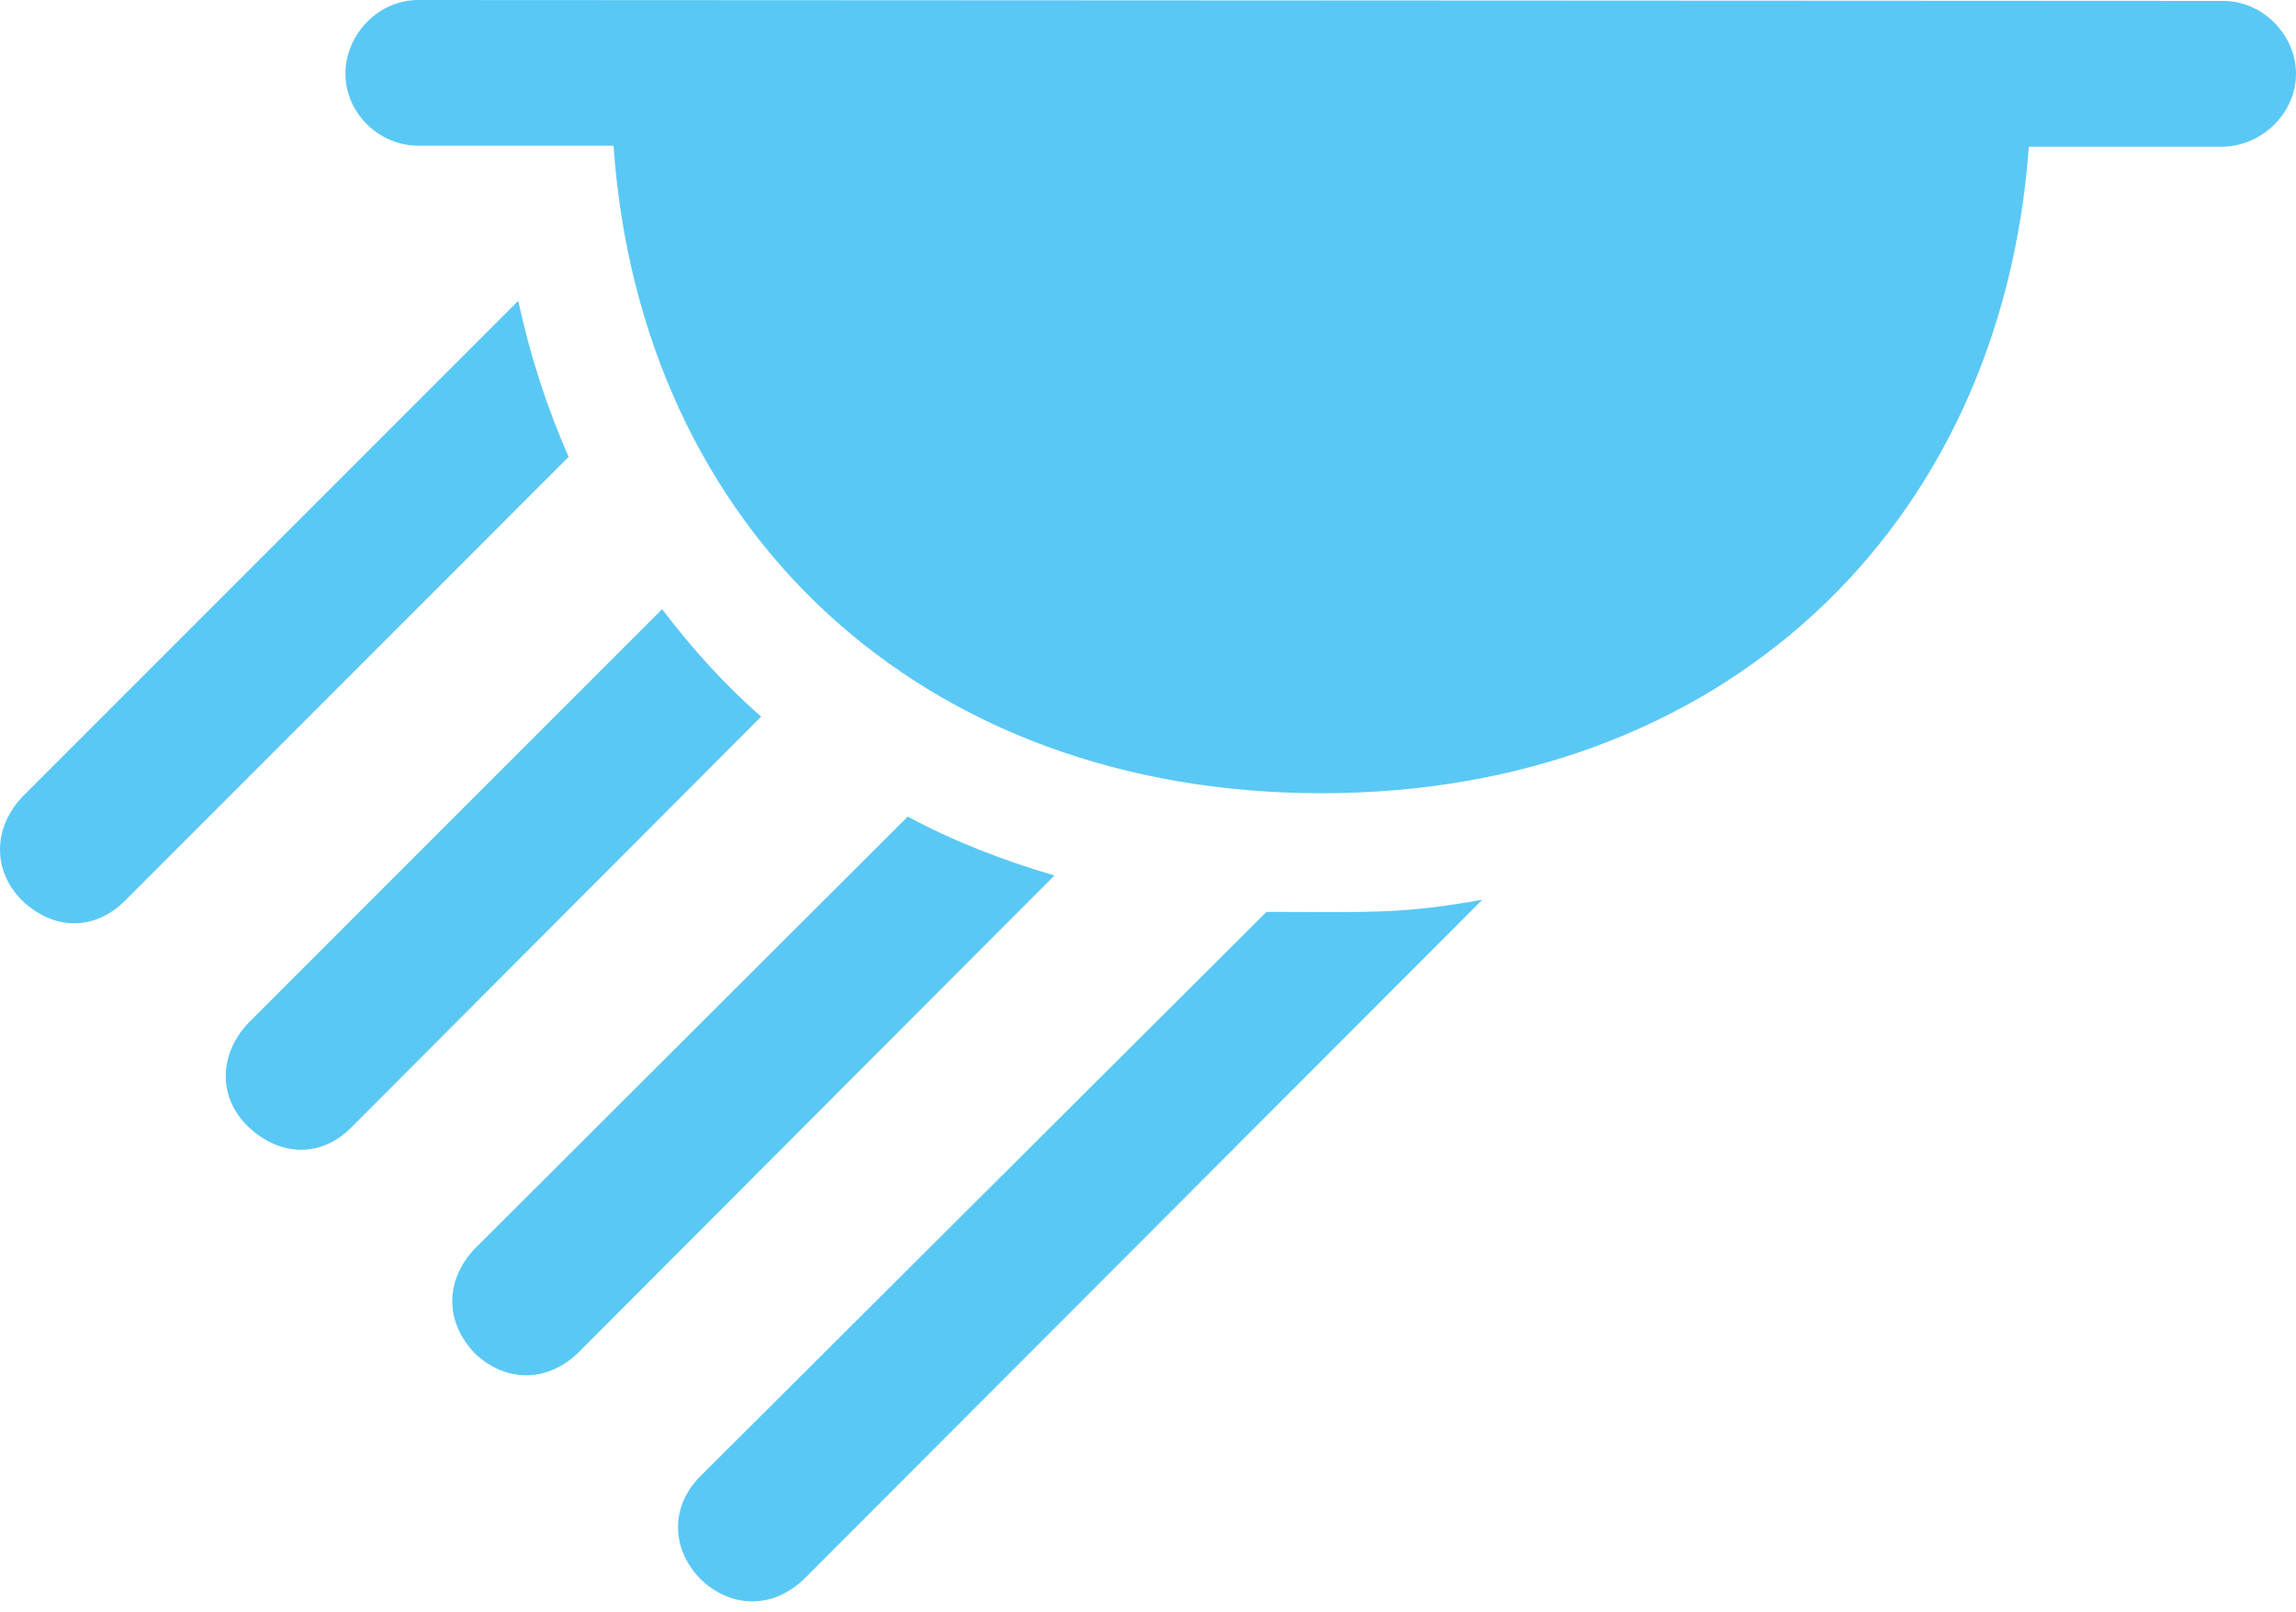 <?xml version="1.0" encoding="UTF-8"?>
<!--Generator: Apple Native CoreSVG 175.5-->
<!DOCTYPE svg
PUBLIC "-//W3C//DTD SVG 1.1//EN"
       "http://www.w3.org/Graphics/SVG/1.1/DTD/svg11.dtd">
<svg version="1.1" xmlns="http://www.w3.org/2000/svg" xmlns:xlink="http://www.w3.org/1999/xlink" width="30.002" height="21.057">
 <g>
  <rect height="21.057" opacity="0" width="30.002" x="0" y="0"/>
  <path d="M29.05 1.917C29.562 1.904 30.002 1.477 30.002 0.964C30.002 0.464 29.575 0.012 29.05 0.012L5.466 0C4.941 0 4.514 0.452 4.514 0.964C4.514 1.477 4.953 1.904 5.466 1.904L8.017 1.904C8.371 6.934 12.045 10.364 17.27 10.364C22.47 10.364 26.145 6.934 26.511 1.917ZM0.278 11.755C0.693 12.158 1.23 12.17 1.633 11.768L7.431 5.969C7.15 5.334 6.931 4.663 6.772 3.931L0.29 10.413C-0.088 10.815-0.101 11.365 0.278 11.755ZM3.232 14.71C3.647 15.112 4.196 15.137 4.599 14.722L9.946 9.363C9.47 8.948 9.042 8.472 8.652 7.959L3.244 13.367C2.866 13.77 2.841 14.319 3.232 14.71ZM6.198 17.676C6.601 18.066 7.15 18.066 7.553 17.676L13.779 11.438C13.107 11.243 12.448 10.986 11.862 10.669L6.198 16.321C5.82 16.724 5.808 17.261 6.198 17.676ZM9.152 20.63C9.555 21.02 10.104 21.02 10.507 20.63L19.37 11.755C18.295 11.951 17.819 11.914 16.55 11.914L9.152 19.287C8.762 19.678 8.762 20.227 9.152 20.63Z" fill="#5ac8f5"/>
 </g>
</svg>
